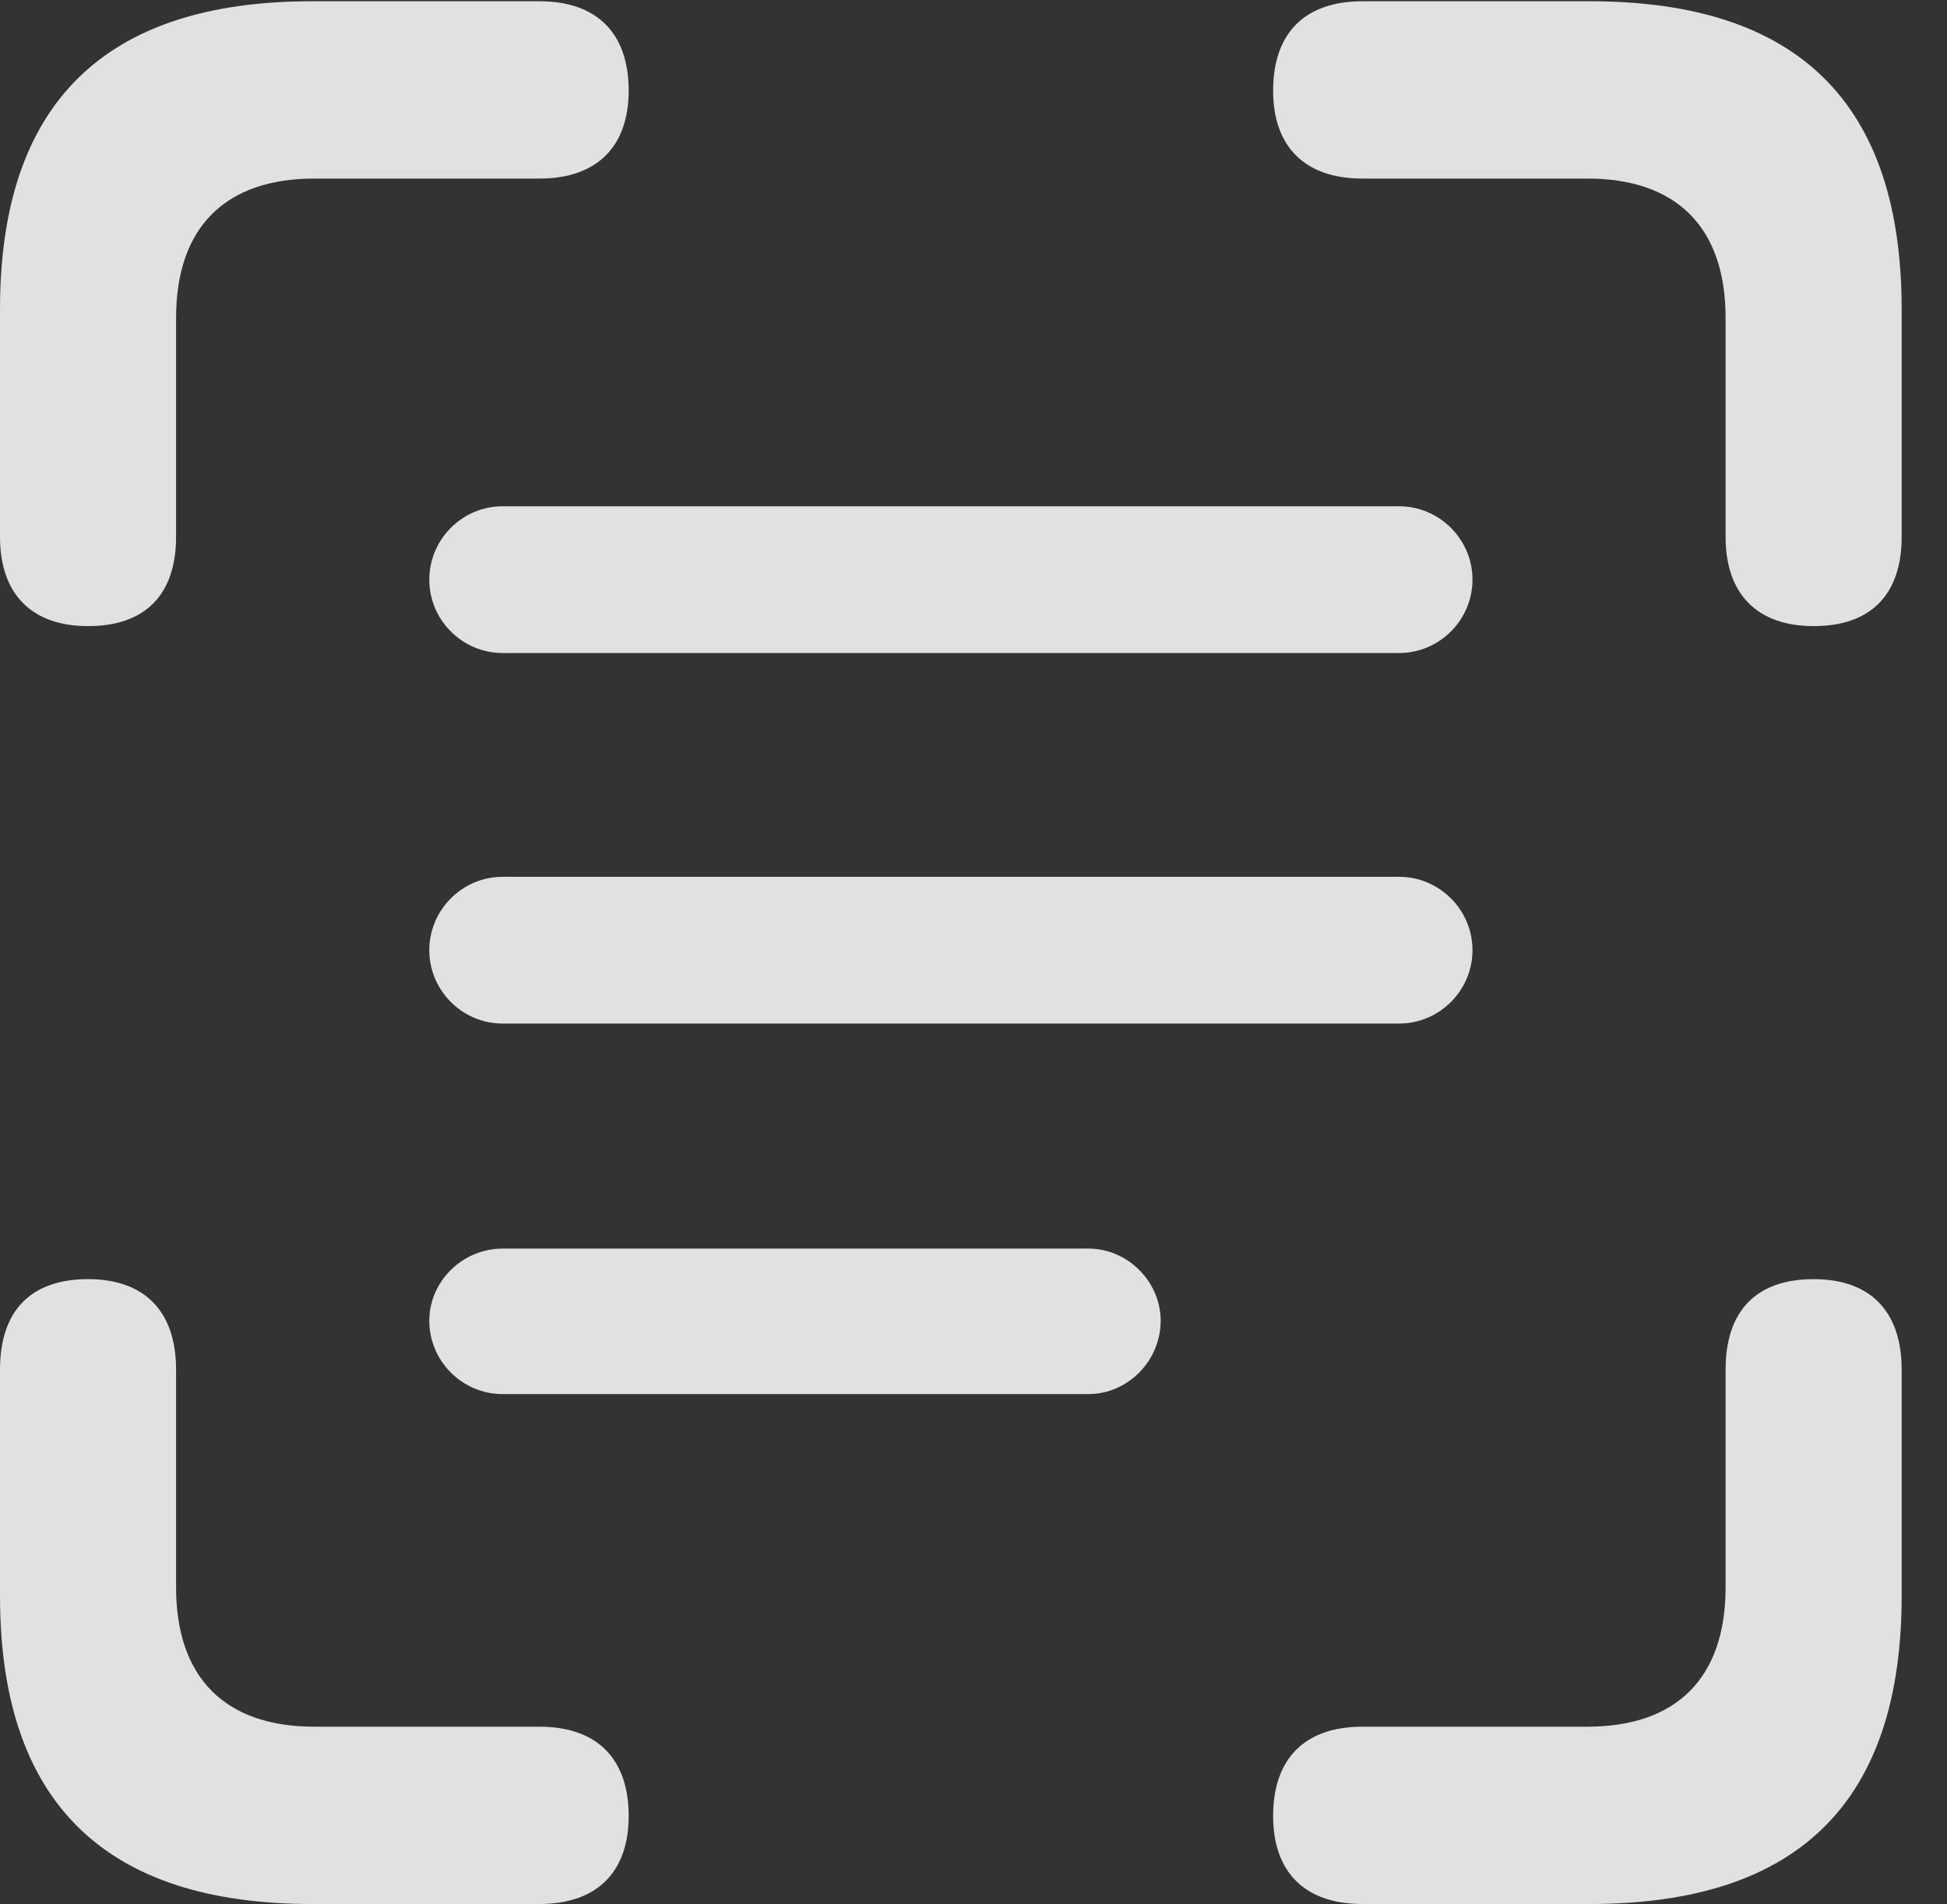 <?xml version="1.0" encoding="UTF-8"?>
<!--Generator: Apple Native CoreSVG 341-->
<!DOCTYPE svg
PUBLIC "-//W3C//DTD SVG 1.1//EN"
       "http://www.w3.org/Graphics/SVG/1.1/DTD/svg11.dtd">
<svg version="1.1" xmlns="http://www.w3.org/2000/svg" xmlns:xlink="http://www.w3.org/1999/xlink" viewBox="0 0 15.547 15.205">
 <rect x="0" y="0" width="15.547" height="15.205" fill="#333333" stroke="none"/>
 <g>
  <rect height="15.205" opacity="0" width="15.547" x="0" y="0"/>
  <path d="M0.703 5C1.162 5 1.406 4.746 1.406 4.287L1.406 2.539C1.406 1.807 1.807 1.426 2.51 1.426L4.307 1.426C4.766 1.426 5.02 1.172 5.02 0.723C5.02 0.264 4.766 0.01 4.307 0.01L2.49 0.01C0.83 0.01 0 0.83 0 2.471L0 4.287C0 4.746 0.254 5 0.703 5ZM14.482 5C14.941 5 15.185 4.746 15.185 4.287L15.185 2.471C15.185 0.83 14.365 0.01 12.695 0.01L10.879 0.01C10.42 0.01 10.166 0.264 10.166 0.723C10.166 1.172 10.42 1.426 10.879 1.426L12.676 1.426C13.379 1.426 13.779 1.807 13.779 2.539L13.779 4.287C13.779 4.746 14.033 5 14.482 5ZM2.49 15.205L4.307 15.205C4.766 15.205 5.02 14.951 5.02 14.502C5.02 14.043 4.766 13.789 4.307 13.789L2.51 13.789C1.807 13.789 1.406 13.408 1.406 12.676L1.406 10.938C1.406 10.469 1.152 10.215 0.703 10.215C0.244 10.215 0 10.469 0 10.938L0 12.744C0 14.385 0.83 15.205 2.49 15.205ZM10.879 15.205L12.695 15.205C14.365 15.205 15.185 14.385 15.185 12.744L15.185 10.938C15.185 10.469 14.932 10.215 14.482 10.215C14.023 10.215 13.779 10.469 13.779 10.938L13.779 12.676C13.779 13.408 13.379 13.789 12.676 13.789L10.879 13.789C10.42 13.789 10.166 14.043 10.166 14.502C10.166 14.951 10.42 15.205 10.879 15.205Z" fill="white" fill-opacity="0.85"/>
  <path d="M3.428 4.629C3.428 4.951 3.691 5.215 4.014 5.215L11.172 5.215C11.494 5.215 11.758 4.951 11.758 4.629C11.758 4.307 11.494 4.043 11.172 4.043L4.014 4.043C3.691 4.043 3.428 4.307 3.428 4.629Z" fill="white" fill-opacity="0.85"/>
  <path d="M3.428 7.588C3.428 7.91 3.691 8.174 4.014 8.174L11.172 8.174C11.494 8.174 11.758 7.91 11.758 7.588C11.758 7.266 11.494 7.002 11.172 7.002L4.014 7.002C3.691 7.002 3.428 7.266 3.428 7.588Z" fill="white" fill-opacity="0.85"/>
  <path d="M3.428 10.547C3.428 10.869 3.691 11.133 4.014 11.133L8.691 11.133C9.004 11.133 9.268 10.869 9.268 10.547C9.268 10.234 9.004 9.971 8.691 9.971L4.014 9.971C3.691 9.971 3.428 10.234 3.428 10.547Z" fill="white" fill-opacity="0.85"/>
 </g>
</svg>
